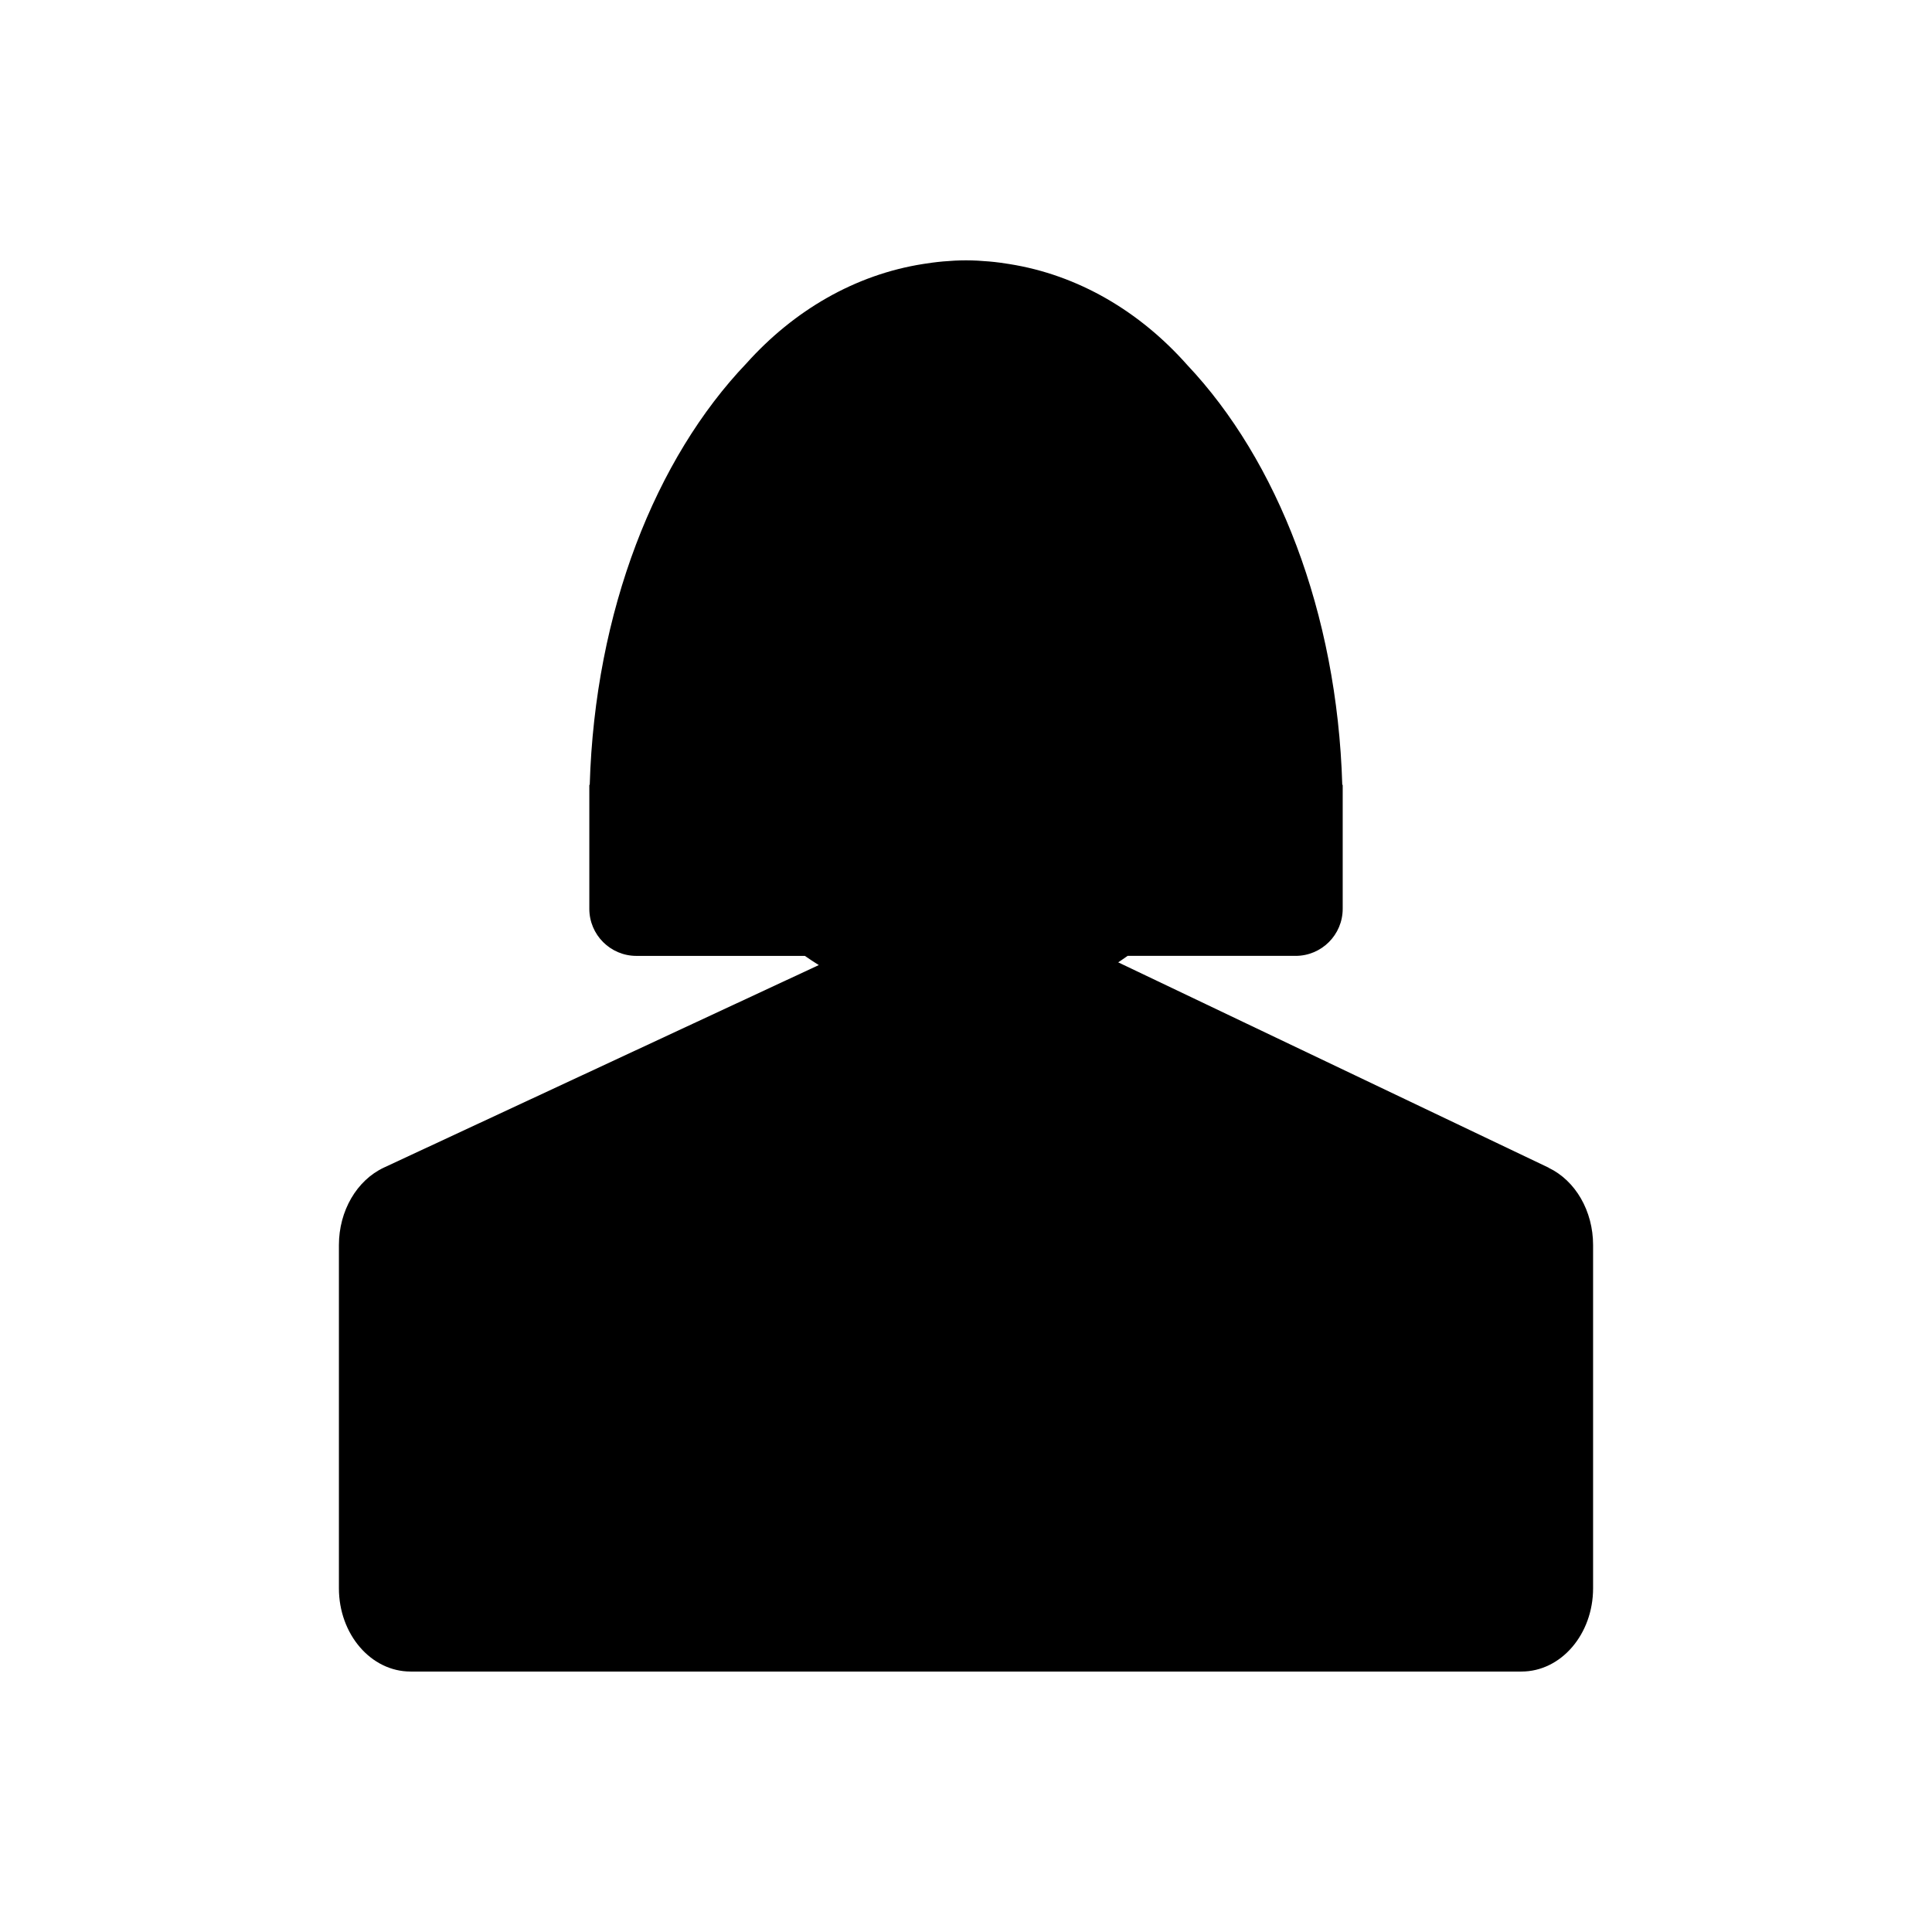 <svg xmlns="http://www.w3.org/2000/svg" viewBox="0 0 100 100" enable-background="new 0 0 100 100"><path d="m80.16 60.44l-15.66-7.47-6.622-3.159c.166-.105.324-.224.487-.335h8.695c1.346 0 2.438-1.091 2.438-2.438v-6.415h-.022c-.266-8.94-3.371-16.805-8.03-21.737-2.459-2.773-5.646-4.657-9.211-5.22-.159-.026-.318-.05-.478-.071-.184-.023-.367-.046-.553-.061-.398-.035-.798-.059-1.202-.059-0 0-0 0-.002 0-.398 0-.791.023-1.183.057-.188.016-.374.039-.56.062-.156.02-.311.042-.465.068-3.536.553-6.701 2.408-9.153 5.141-4.708 4.927-7.847 12.829-8.115 21.821h-.021v6.415c0 1.346 1.091 2.438 2.438 2.438h8.719c.238.162.475.327.721.475l-6.342 2.953-16.17 7.53c-1.405.658-2.327 2.242-2.327 4.01v15.06 2.703c0 2.381 1.659 4.311 3.708 4.311h57.5c2.049 0 3.708-1.93 3.708-4.311v-2.703-15.06c-0-1.763-.909-3.332-2.3-4"/></svg>